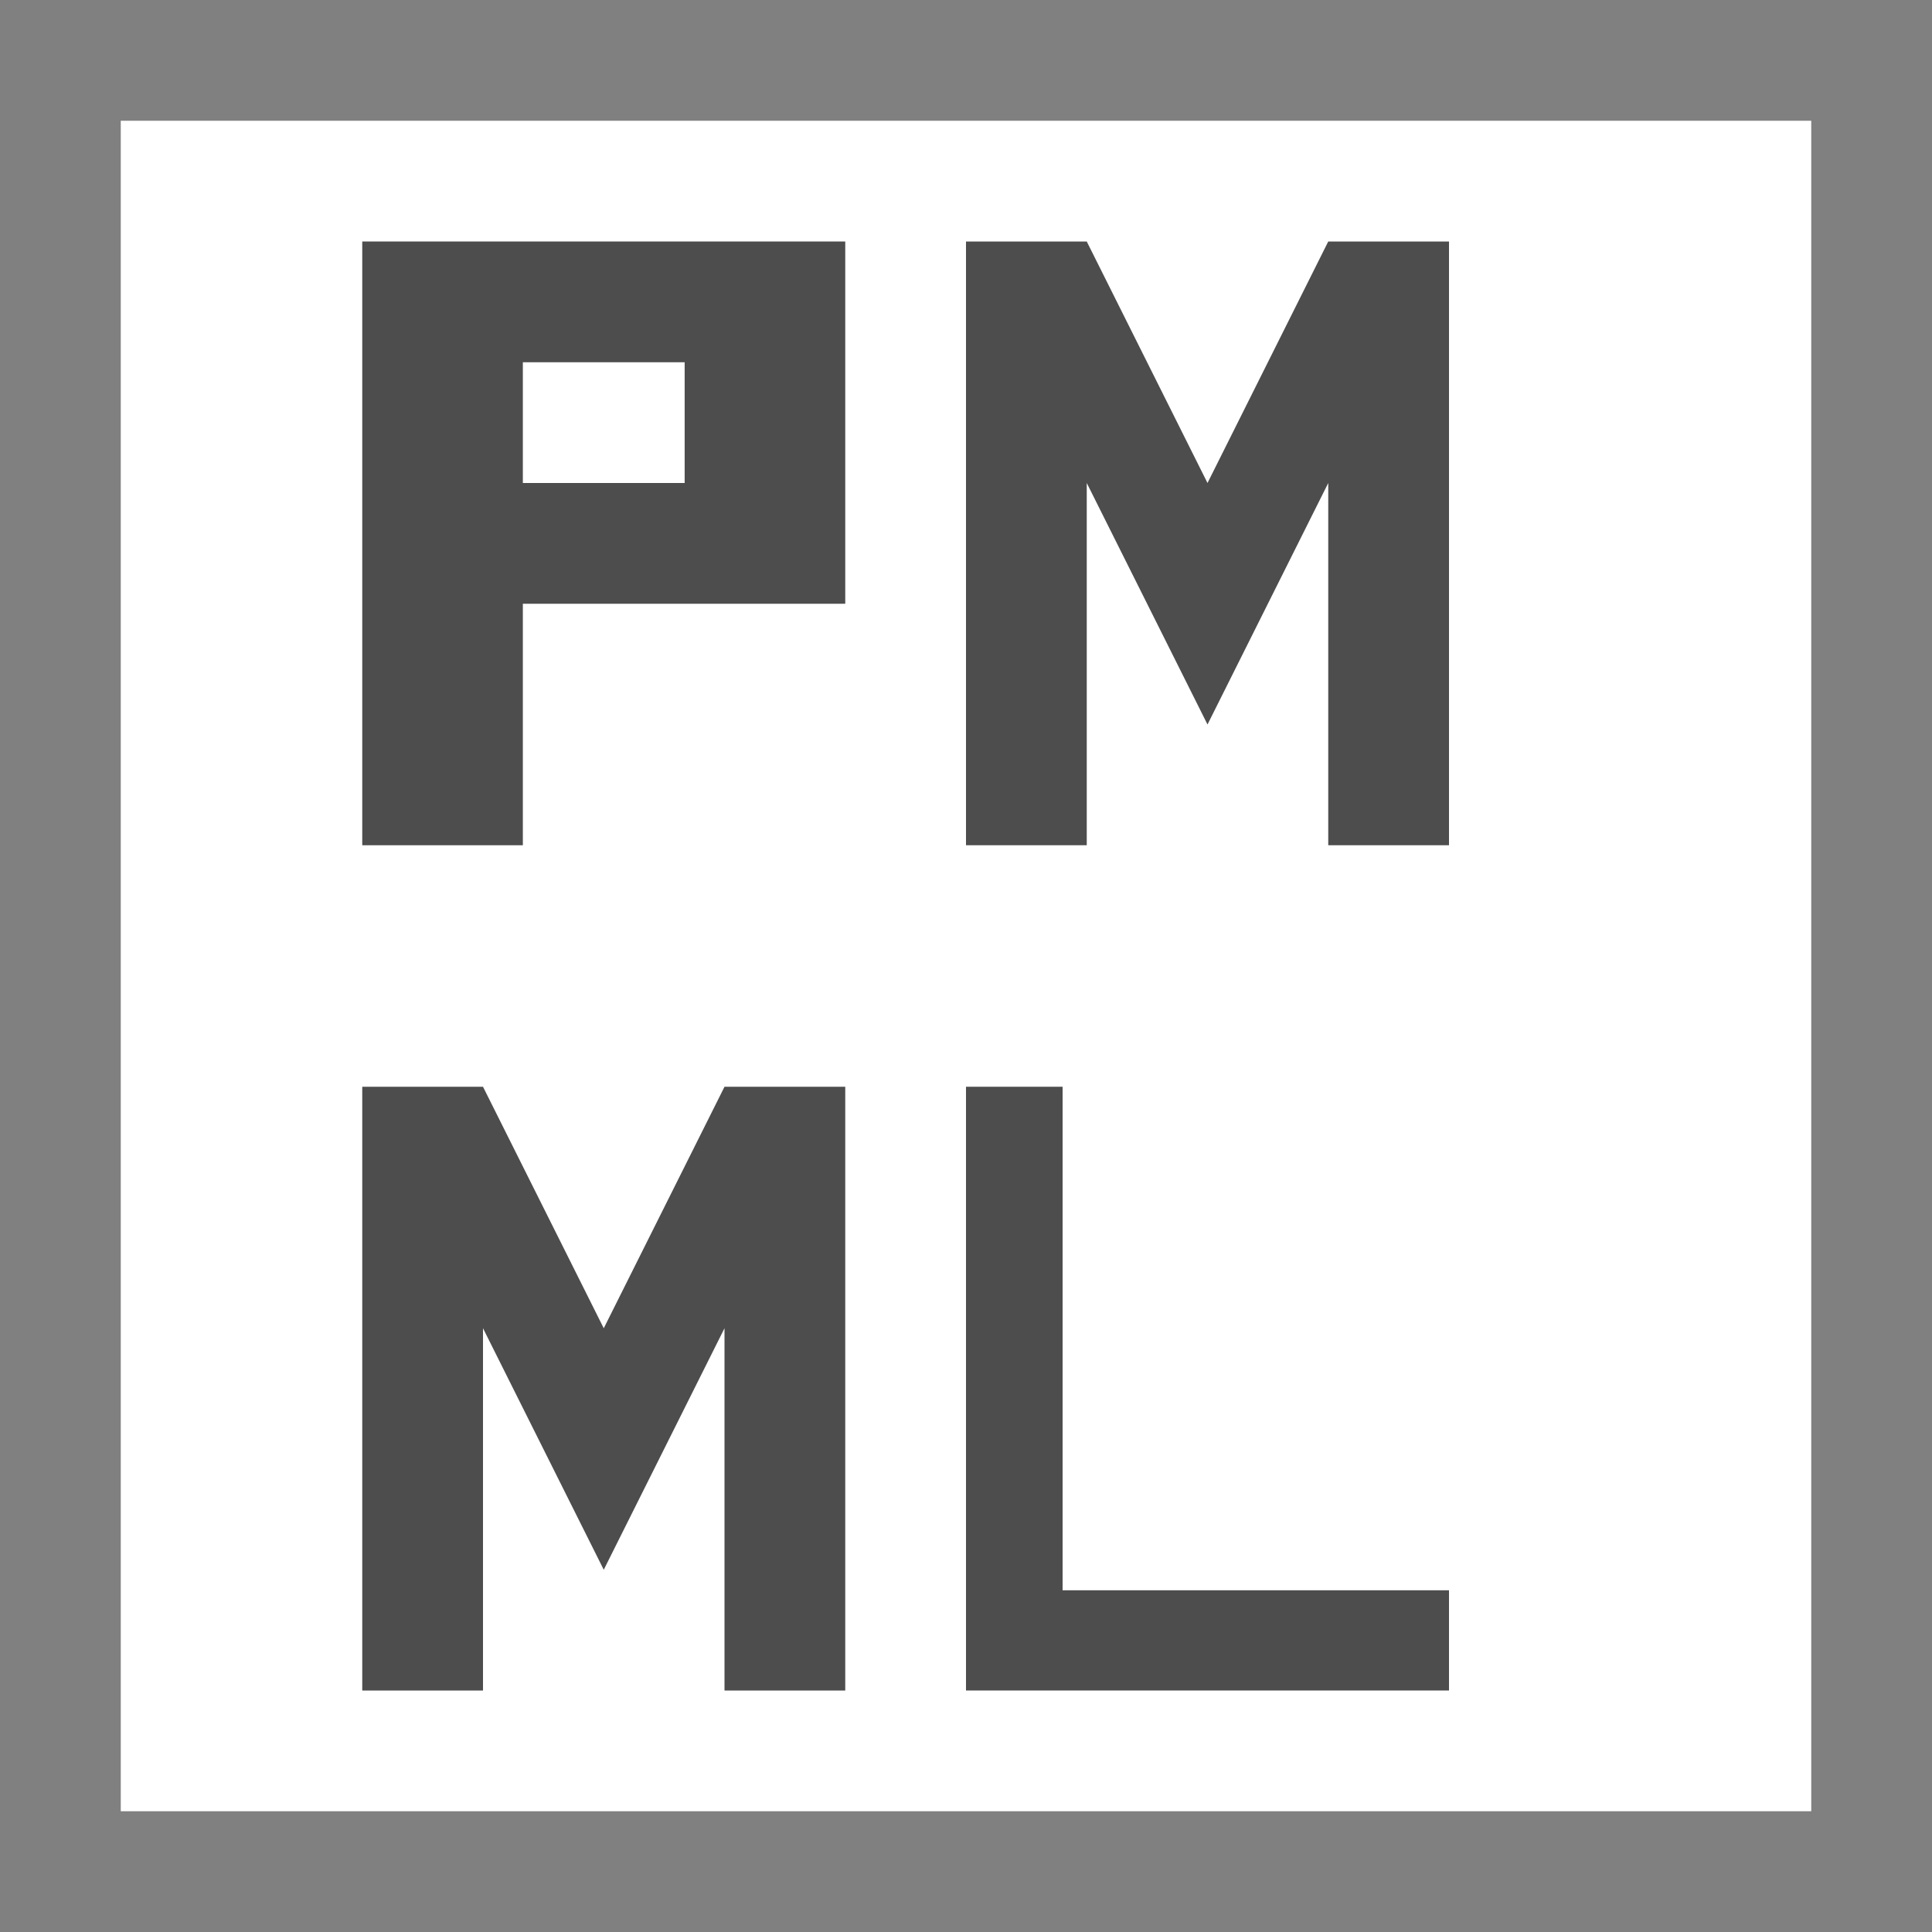 <svg xmlns="http://www.w3.org/2000/svg" xmlns:xlink="http://www.w3.org/1999/xlink" viewBox="0 0 16 16"><rect x="0" y="0" width="16" height="16" fill="#333333" stroke="none"/><defs><style>.cls-1{fill:#fff;}.cls-2{fill:gray;}.cls-3{fill:#4d4d4d;}</style><symbol id="Border_type" data-name="Border_type" viewBox="0 0 16 16"><rect class="cls-1" x="0.5" y="0.5" width="15" height="15"/><path class="cls-2" d="M15,1V15H1V1H15m1-1H0V16H16V0Z"/></symbol></defs><title>pmml</title><g id="Layer_2" data-name="Layer 2"><g id="rework"><g id="pmml"><use width="16" height="16" xlink:href="#Border_type"/><path class="cls-3" d="M3,2V7H4.33V5H7V2ZM5.67,4H4.33V3H5.67Z"/><polygon class="cls-3" points="8 7 8 2 9 2 10 4 11 2 12 2 12 7 11 7 11 4 10 6 9 4 9 7 8 7"/><polygon class="cls-3" points="3 14 3 9 4 9 5 11 6 9 7 9 7 14 6 14 6 11 5 13 4 11 4 14 3 14"/><polygon class="cls-3" points="8 9 8 14 12 14 12 13.17 8.8 13.17 8.8 9 8 9"/></g></g></g></svg>